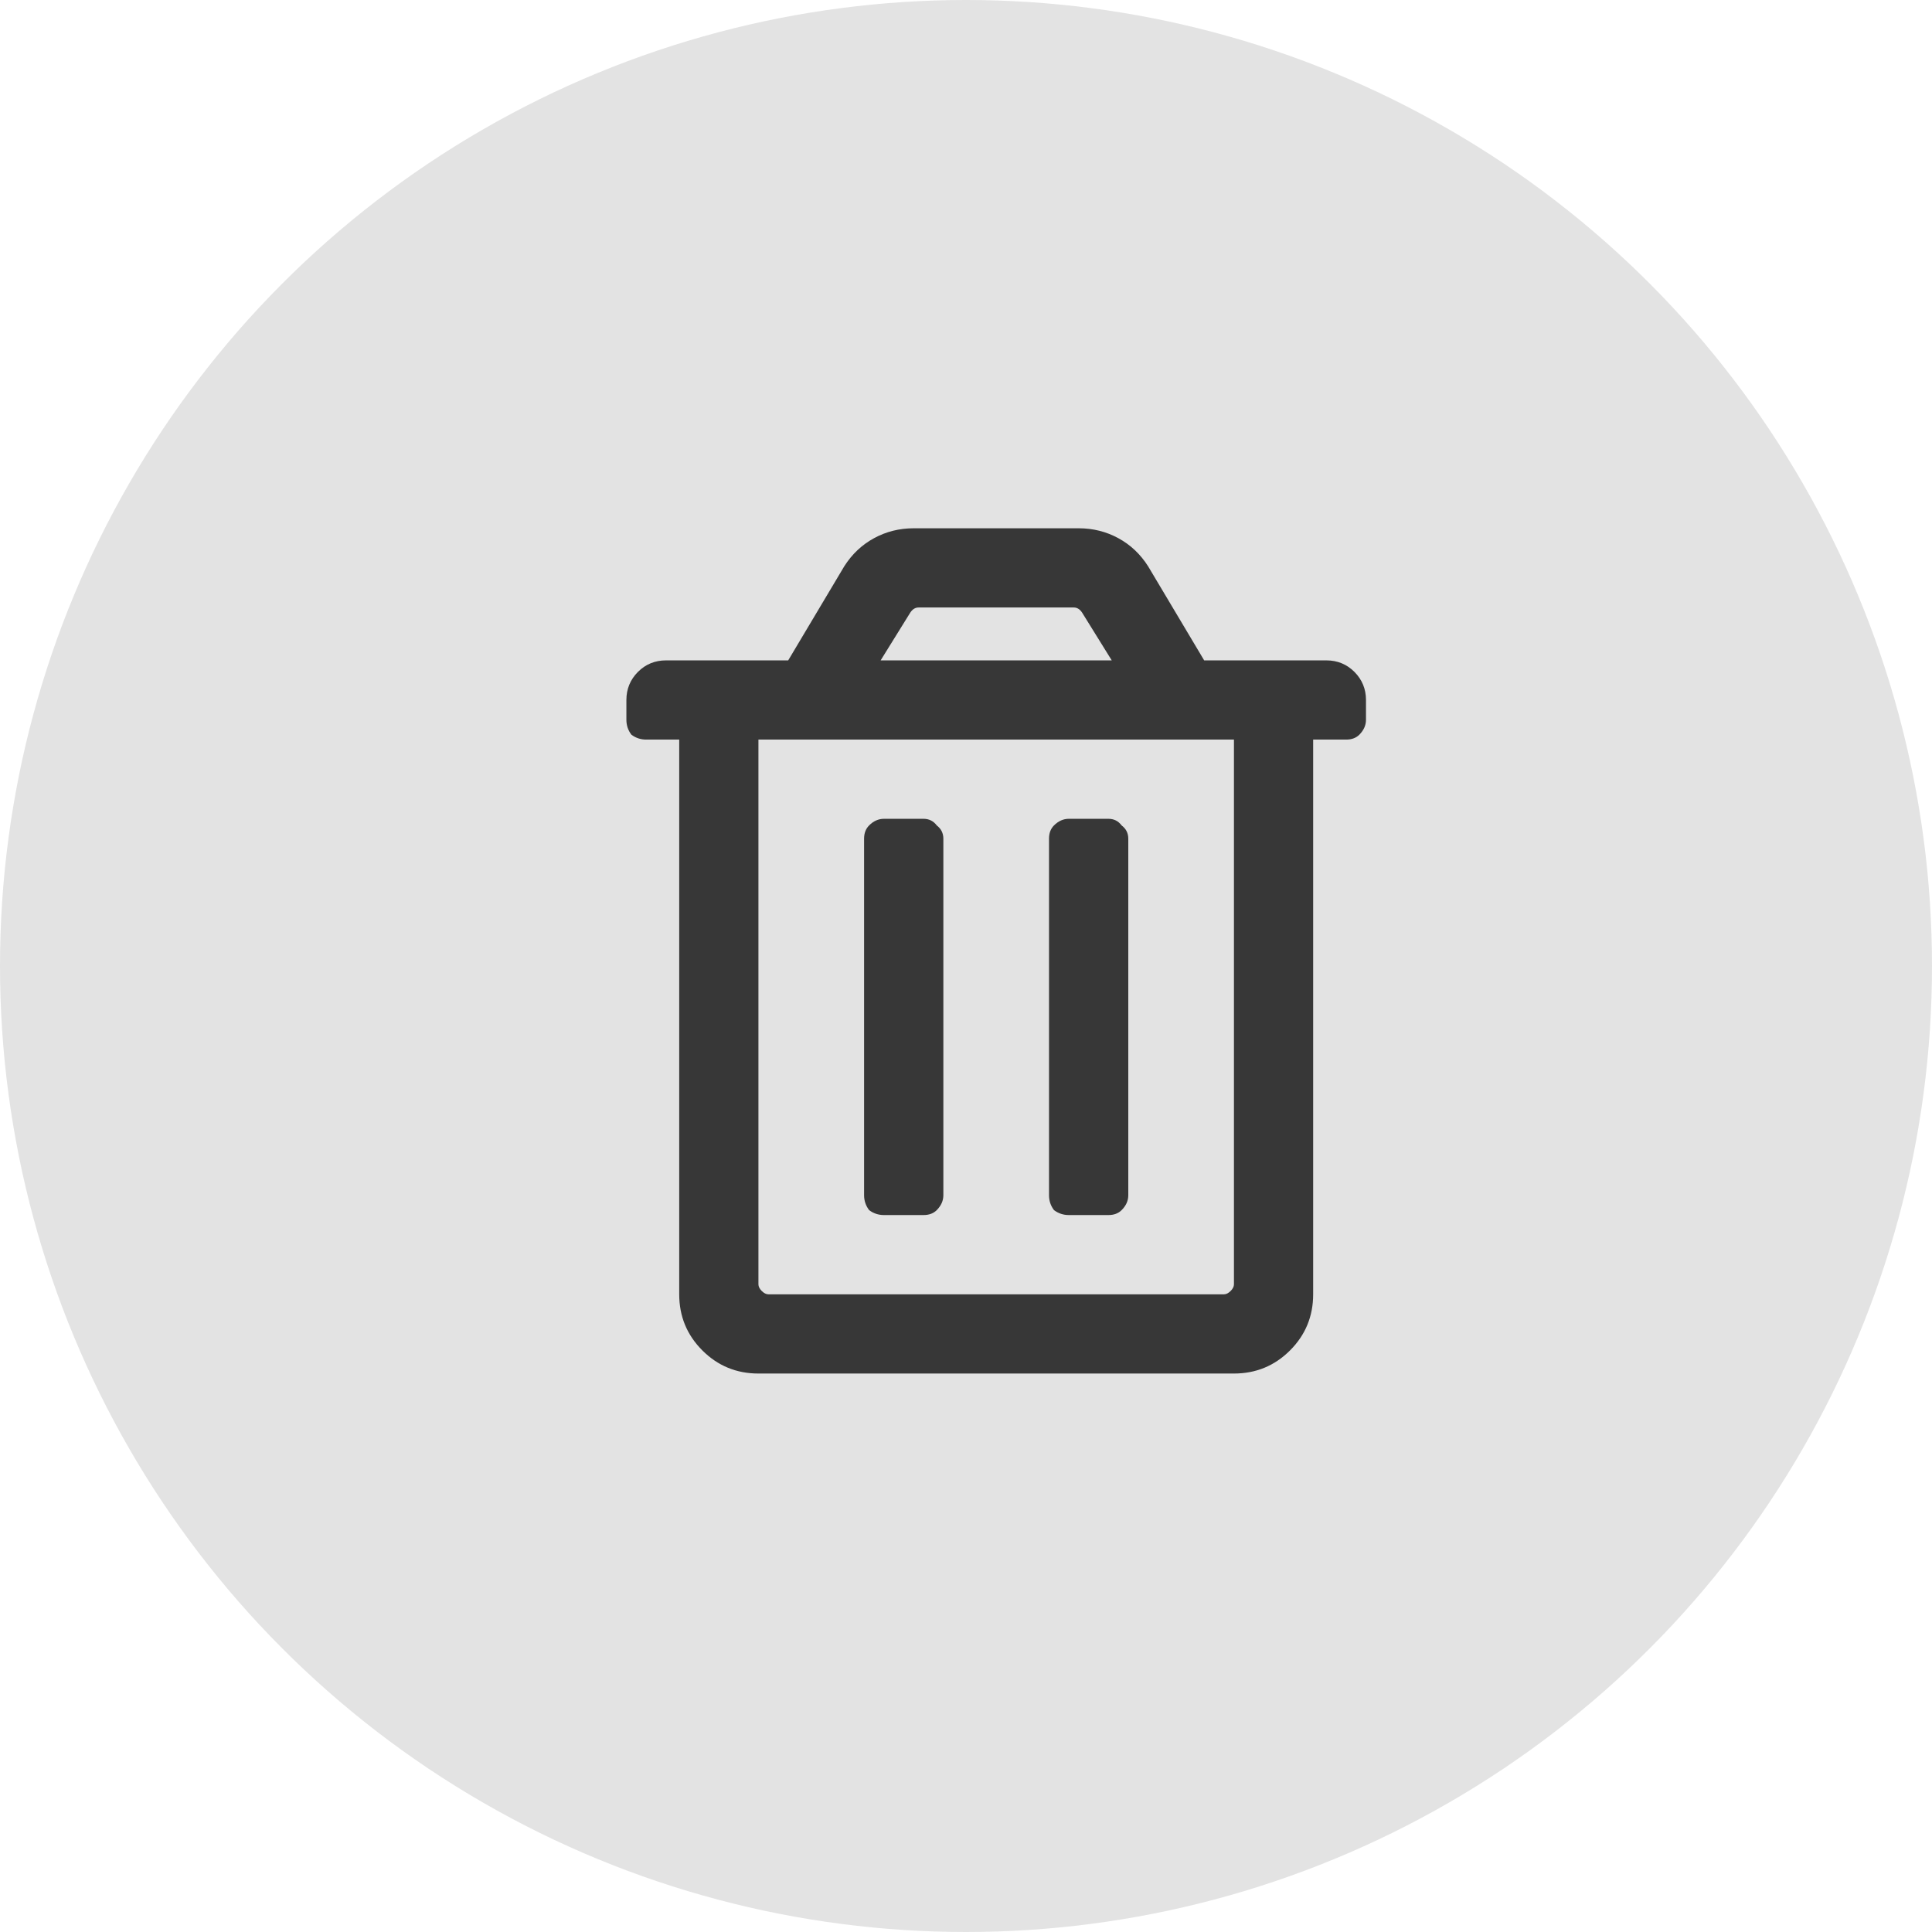 <svg width="32" height="32" viewBox="0 0 32 32" fill="none" xmlns="http://www.w3.org/2000/svg">
<circle opacity="0.2" cx="16" cy="16" r="16" fill="#373737" fill-opacity="0.7"/>
<path d="M15.625 13.891V19.797C15.625 19.888 15.588 19.97 15.516 20.043C15.461 20.098 15.388 20.125 15.297 20.125H14.641C14.55 20.125 14.467 20.098 14.395 20.043C14.34 19.97 14.312 19.888 14.312 19.797V13.891C14.312 13.8 14.34 13.727 14.395 13.672C14.467 13.599 14.55 13.562 14.641 13.562H15.297C15.388 13.562 15.461 13.599 15.516 13.672C15.588 13.727 15.625 13.8 15.625 13.891ZM18.359 13.562H17.703C17.612 13.562 17.53 13.599 17.457 13.672C17.402 13.727 17.375 13.8 17.375 13.891V19.797C17.375 19.888 17.402 19.97 17.457 20.043C17.53 20.098 17.612 20.125 17.703 20.125H18.359C18.451 20.125 18.523 20.098 18.578 20.043C18.651 19.97 18.688 19.888 18.688 19.797V13.891C18.688 13.8 18.651 13.727 18.578 13.672C18.523 13.599 18.451 13.562 18.359 13.562ZM21.969 10.938C22.151 10.938 22.306 11.001 22.434 11.129C22.561 11.257 22.625 11.412 22.625 11.594V11.922C22.625 12.013 22.588 12.095 22.516 12.168C22.461 12.223 22.388 12.25 22.297 12.25H21.75V21.438C21.75 21.802 21.622 22.112 21.367 22.367C21.112 22.622 20.802 22.75 20.438 22.75H12.562C12.198 22.75 11.888 22.622 11.633 22.367C11.378 22.112 11.25 21.802 11.25 21.438V12.25H10.703C10.612 12.25 10.53 12.223 10.457 12.168C10.402 12.095 10.375 12.013 10.375 11.922V11.594C10.375 11.412 10.439 11.257 10.566 11.129C10.694 11.001 10.849 10.938 11.031 10.938H13.055L13.984 9.379C14.112 9.178 14.276 9.023 14.477 8.914C14.677 8.805 14.896 8.75 15.133 8.75H17.867C18.104 8.75 18.323 8.805 18.523 8.914C18.724 9.023 18.888 9.178 19.016 9.379L19.945 10.938H21.969ZM14.586 10.938H18.414L17.922 10.145C17.885 10.09 17.84 10.062 17.785 10.062H15.215C15.16 10.062 15.115 10.09 15.078 10.145L14.586 10.938ZM20.438 12.25H12.562V21.273C12.562 21.31 12.581 21.346 12.617 21.383C12.654 21.419 12.69 21.438 12.727 21.438H20.273C20.31 21.438 20.346 21.419 20.383 21.383C20.419 21.346 20.438 21.31 20.438 21.273V12.25Z" fill="#373737"/>
</svg>
